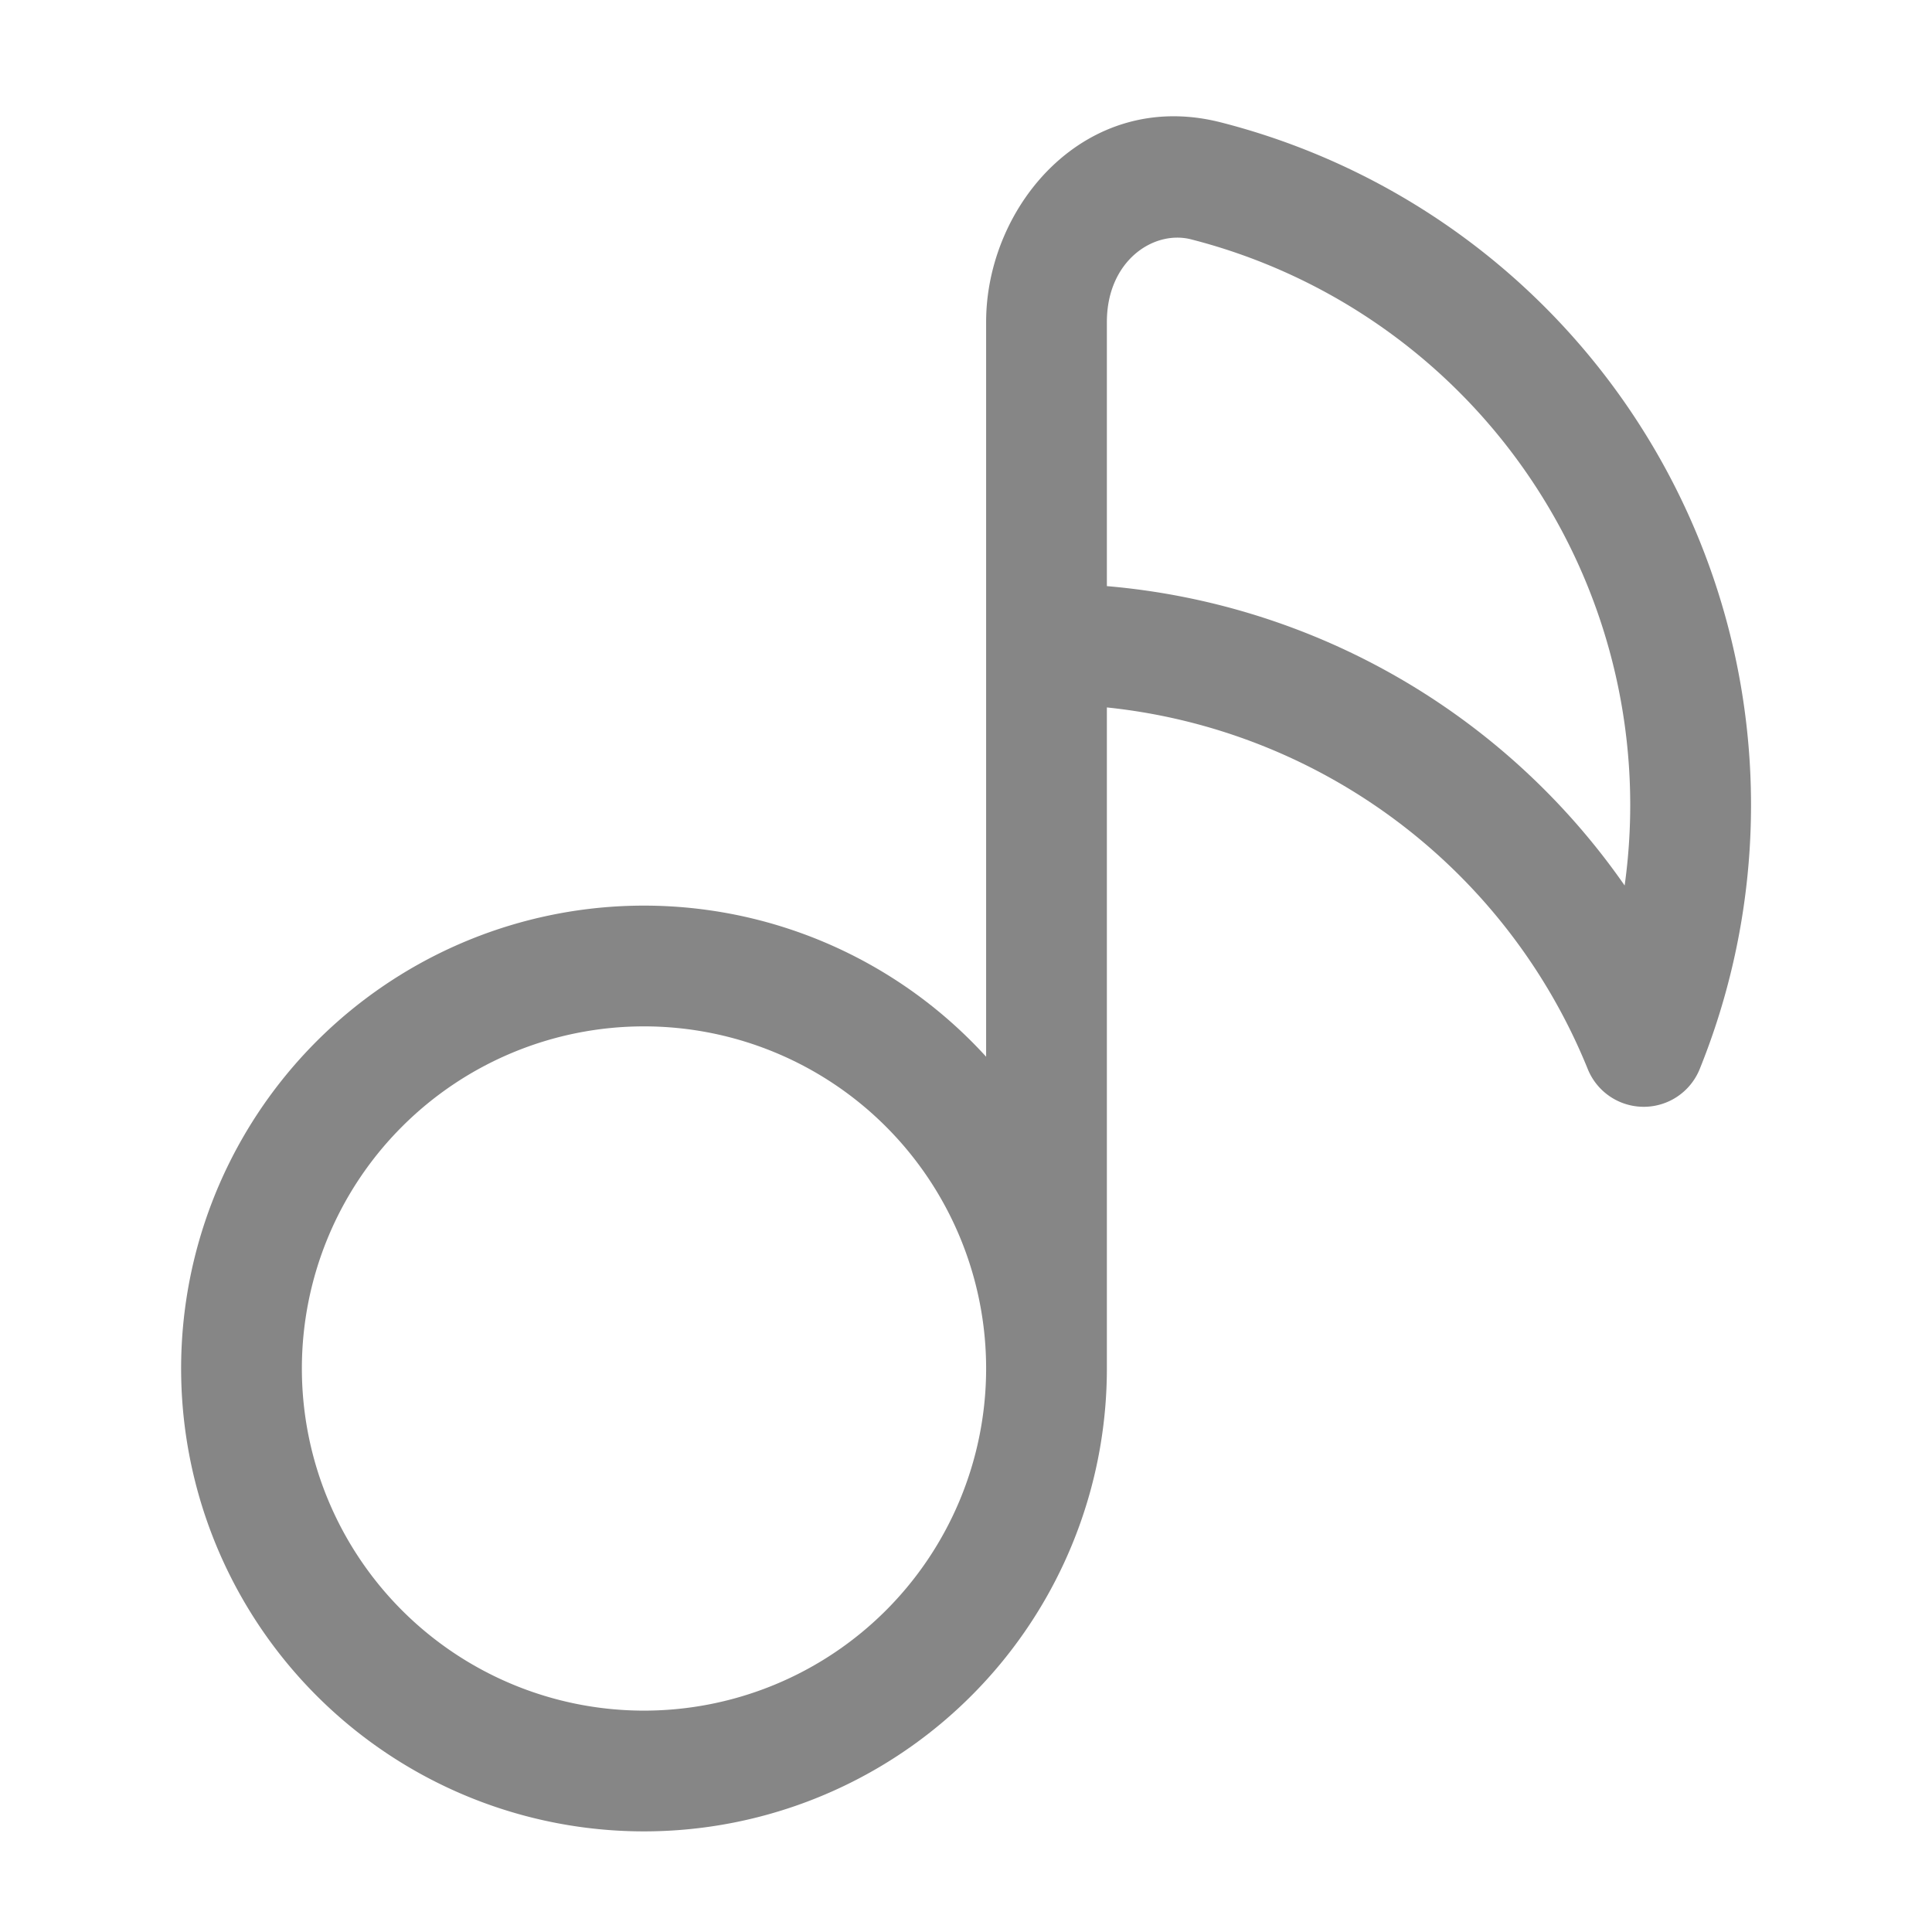 <svg width="24" height="24" fill="none" xmlns="http://www.w3.org/2000/svg">
    <path fill-rule="evenodd" clip-rule="evenodd" d="M12.25 4c0-1.45 1.24-2.907 2.915-2.48a8.753 8.753 0 0 1 5.949 11.761.75.75 0 0 1-1.39 0 7.256 7.256 0 0 0-5.974-4.493V17a5.75 5.75 0 1 1-1.5-3.873V4Zm0 13a4.25 4.25 0 1 0-8.5 0 4.25 4.25 0 0 0 8.5 0Zm1.5-9.719A8.743 8.743 0 0 1 20.182 11a7.253 7.253 0 0 0-5.387-8.027C14.33 2.855 13.75 3.24 13.75 4V7.28Z" fill="#868686"/>
</svg>
